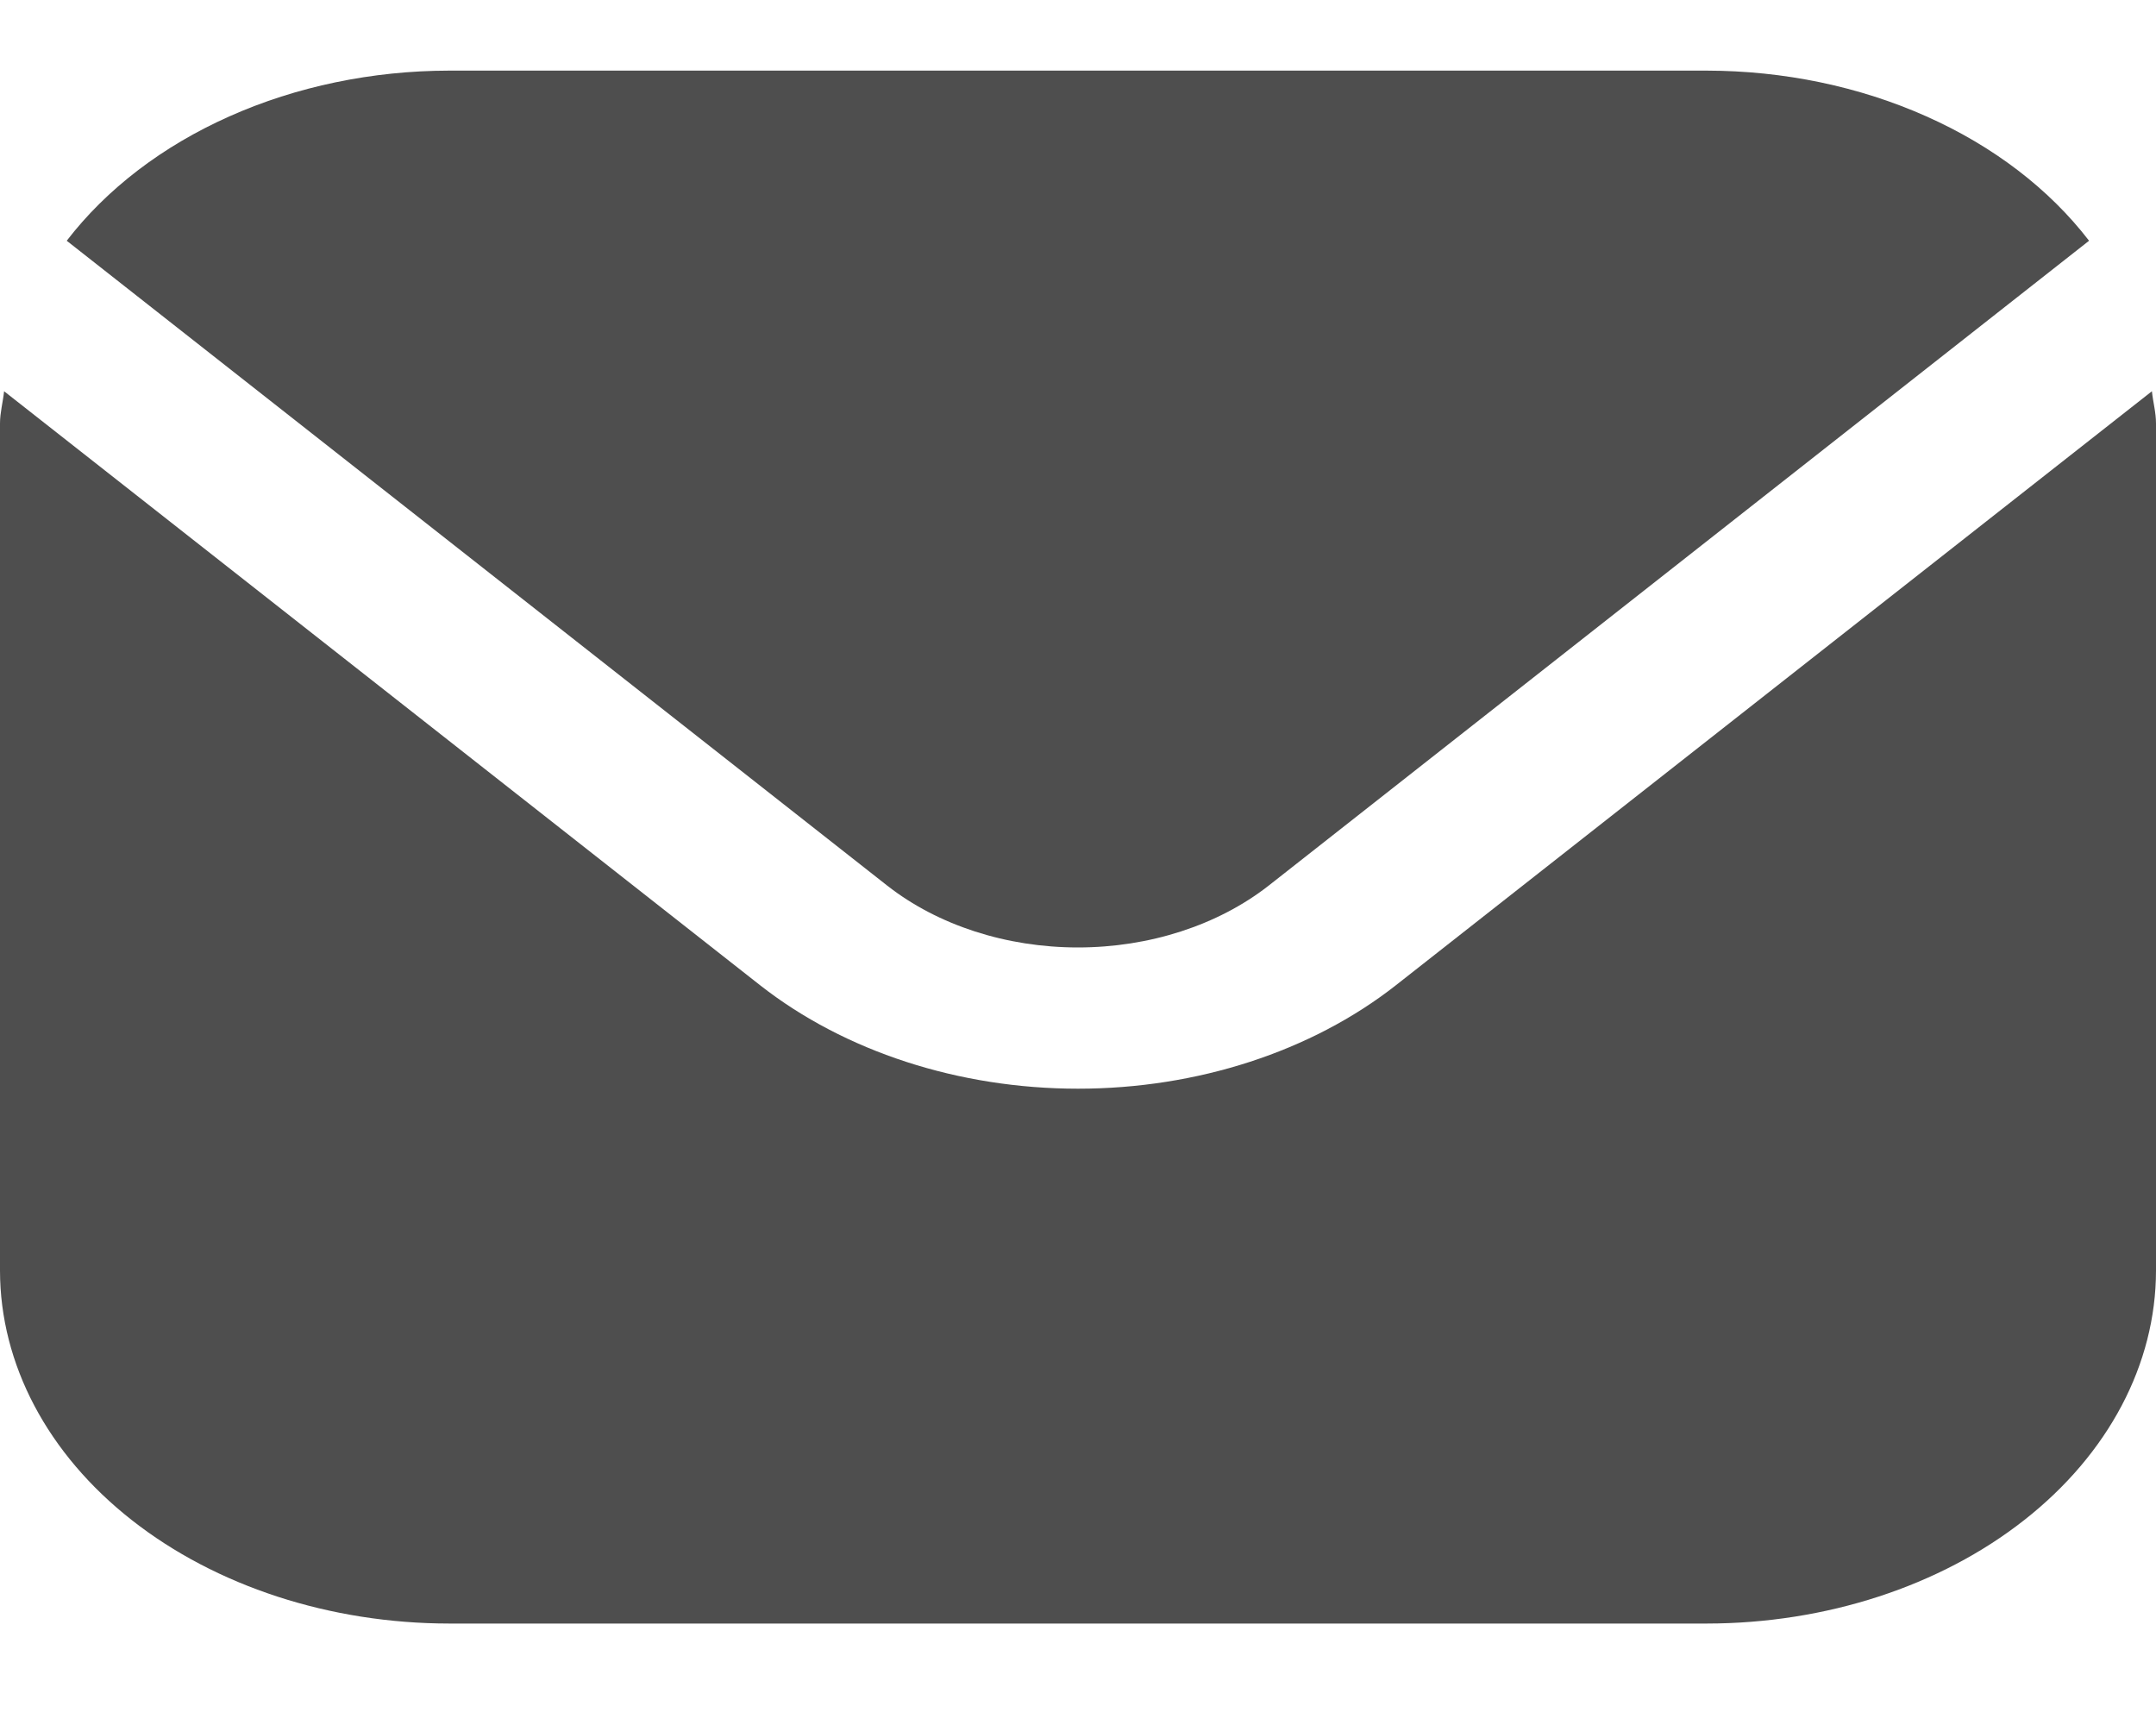 <svg width="20" height="16" viewBox="0 0 20 16" fill="none" xmlns="http://www.w3.org/2000/svg">
<g clip-path="url(#clip0_426_447)">
<path d="M19.962 3.629L12.947 9.14C12.165 9.753 11.105 10.098 10 10.098C8.895 10.098 7.836 9.753 7.053 9.14L0.038 3.629C0.027 3.732 0 3.826 0 3.928V11.786C0.001 12.653 0.441 13.486 1.222 14.099C2.003 14.713 3.062 15.058 4.167 15.059H15.833C16.938 15.058 17.997 14.713 18.778 14.099C19.559 13.486 19.999 12.653 20 11.786V3.928C20 3.826 19.973 3.732 19.962 3.629Z" fill="#4E4E4E"/>
<path d="M11.768 8.215L19.379 2.233C19.01 1.753 18.49 1.355 17.869 1.079C17.248 0.802 16.547 0.656 15.832 0.655H4.166C3.452 0.656 2.75 0.802 2.129 1.079C1.508 1.355 0.988 1.753 0.619 2.233L8.231 8.215C8.7 8.582 9.336 8.788 9.999 8.788C10.662 8.788 11.298 8.582 11.768 8.215Z" fill="#4E4E4E"/>
</g>
<defs>
<clipPath id="clip0_426_447">
<rect width="20" height="15.714" fill="white"/>
</clipPath>
</defs>
</svg>
